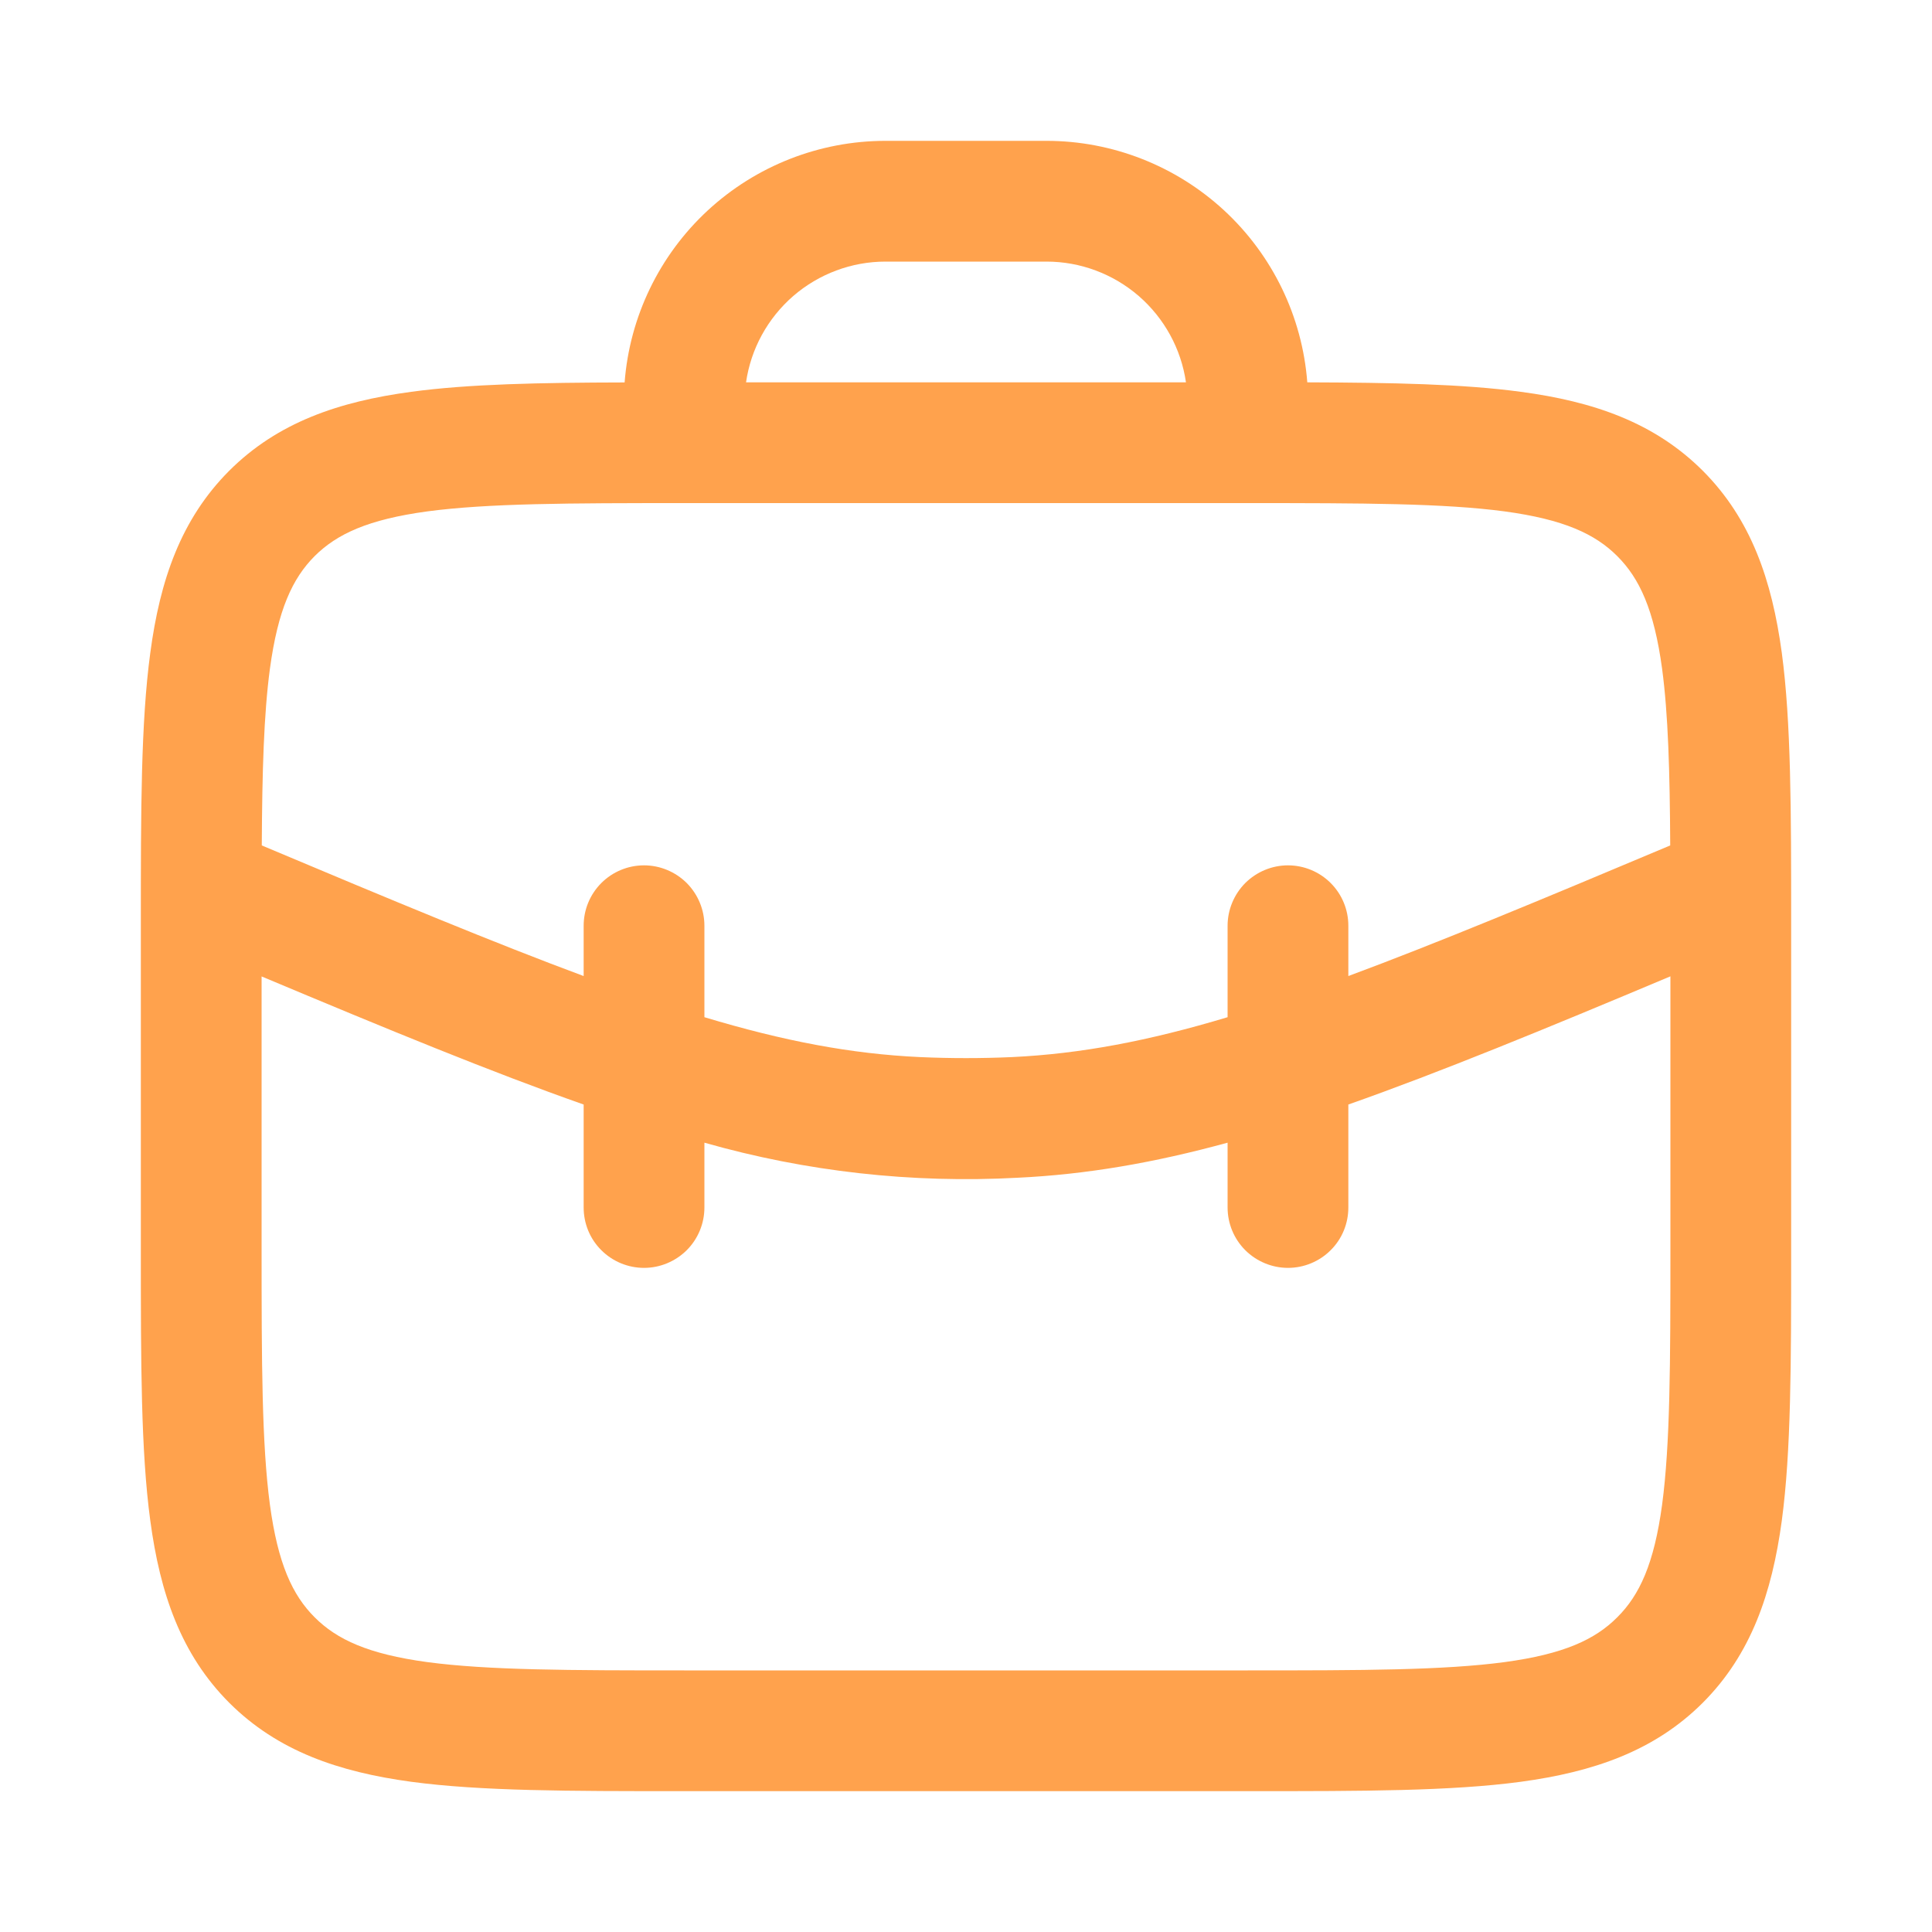 <svg xmlns="http://www.w3.org/2000/svg" width="20" height="20" viewBox="0 0 20 20" fill="none">
  <path fill-rule="evenodd" clip-rule="evenodd" d="M4.257 4.056C4.854 3.975 5.586 3.961 6.466 3.959C6.518 3.279 6.825 2.643 7.326 2.179C7.827 1.716 8.484 1.458 9.167 1.458H10.833C11.515 1.458 12.172 1.716 12.673 2.179C13.174 2.643 13.481 3.278 13.533 3.958C14.414 3.961 15.146 3.975 15.743 4.056C16.493 4.156 17.125 4.372 17.627 4.873C18.128 5.375 18.343 6.007 18.445 6.757C18.542 7.479 18.542 8.398 18.542 9.537V12.963C18.542 14.102 18.542 15.021 18.445 15.743C18.343 16.493 18.128 17.125 17.627 17.627C17.125 18.128 16.493 18.343 15.743 18.445C15.021 18.542 14.102 18.542 12.963 18.542H7.037C5.898 18.542 4.979 18.542 4.257 18.445C3.507 18.343 2.875 18.128 2.373 17.627C1.872 17.125 1.657 16.493 1.556 15.743C1.458 15.021 1.458 14.102 1.458 12.963V9.537C1.458 8.398 1.458 7.479 1.556 6.757C1.656 6.007 1.872 5.375 2.373 4.873C2.875 4.372 3.507 4.157 4.257 4.056ZM12.277 3.958H7.723C7.773 3.611 7.947 3.294 8.212 3.064C8.477 2.835 8.816 2.708 9.167 2.708H10.833C11.184 2.708 11.523 2.835 11.788 3.064C12.053 3.294 12.227 3.611 12.277 3.958ZM4.423 17.206C3.812 17.123 3.488 16.973 3.257 16.742C3.027 16.512 2.877 16.188 2.794 15.576C2.71 14.947 2.708 14.113 2.708 12.917V10.108C4.016 10.657 5.092 11.1 6.042 11.434V12.5C6.042 12.666 6.107 12.825 6.225 12.942C6.342 13.059 6.501 13.125 6.667 13.125C6.832 13.125 6.991 13.059 7.109 12.942C7.226 12.825 7.292 12.666 7.292 12.5V11.829C8.345 12.129 9.44 12.251 10.533 12.192C11.248 12.158 11.947 12.037 12.708 11.829V12.5C12.708 12.666 12.774 12.825 12.891 12.942C13.009 13.059 13.168 13.125 13.333 13.125C13.499 13.125 13.658 13.059 13.775 12.942C13.893 12.825 13.958 12.666 13.958 12.5V11.434C14.908 11.099 15.984 10.657 17.292 10.107V12.917C17.292 14.113 17.29 14.947 17.206 15.577C17.123 16.188 16.973 16.512 16.742 16.742C16.512 16.973 16.188 17.123 15.576 17.206C14.947 17.29 14.113 17.292 12.917 17.292H7.083C5.887 17.292 5.052 17.29 4.423 17.206ZM7.292 10.53C8.112 10.777 8.812 10.91 9.525 10.943C9.842 10.957 10.158 10.957 10.475 10.943C11.188 10.909 11.889 10.776 12.708 10.53V9.583C12.708 9.418 12.774 9.259 12.891 9.141C13.009 9.024 13.168 8.958 13.333 8.958C13.499 8.958 13.658 9.024 13.775 9.141C13.893 9.259 13.958 9.418 13.958 9.583V10.104C14.869 9.766 15.943 9.319 17.29 8.752C17.286 7.983 17.269 7.396 17.206 6.923C17.123 6.312 16.973 5.988 16.742 5.757C16.512 5.527 16.188 5.377 15.576 5.294C14.947 5.21 14.113 5.208 12.917 5.208H7.083C5.887 5.208 5.052 5.21 4.423 5.294C3.812 5.377 3.488 5.527 3.257 5.757C3.027 5.988 2.877 6.312 2.794 6.924C2.731 7.396 2.714 7.982 2.71 8.752C4.057 9.319 5.131 9.766 6.042 10.104V9.583C6.042 9.418 6.107 9.259 6.225 9.141C6.342 9.024 6.501 8.958 6.667 8.958C6.832 8.958 6.991 9.024 7.109 9.141C7.226 9.259 7.292 9.418 7.292 9.583V10.53Z" fill="#FFA24D"/>
</svg>